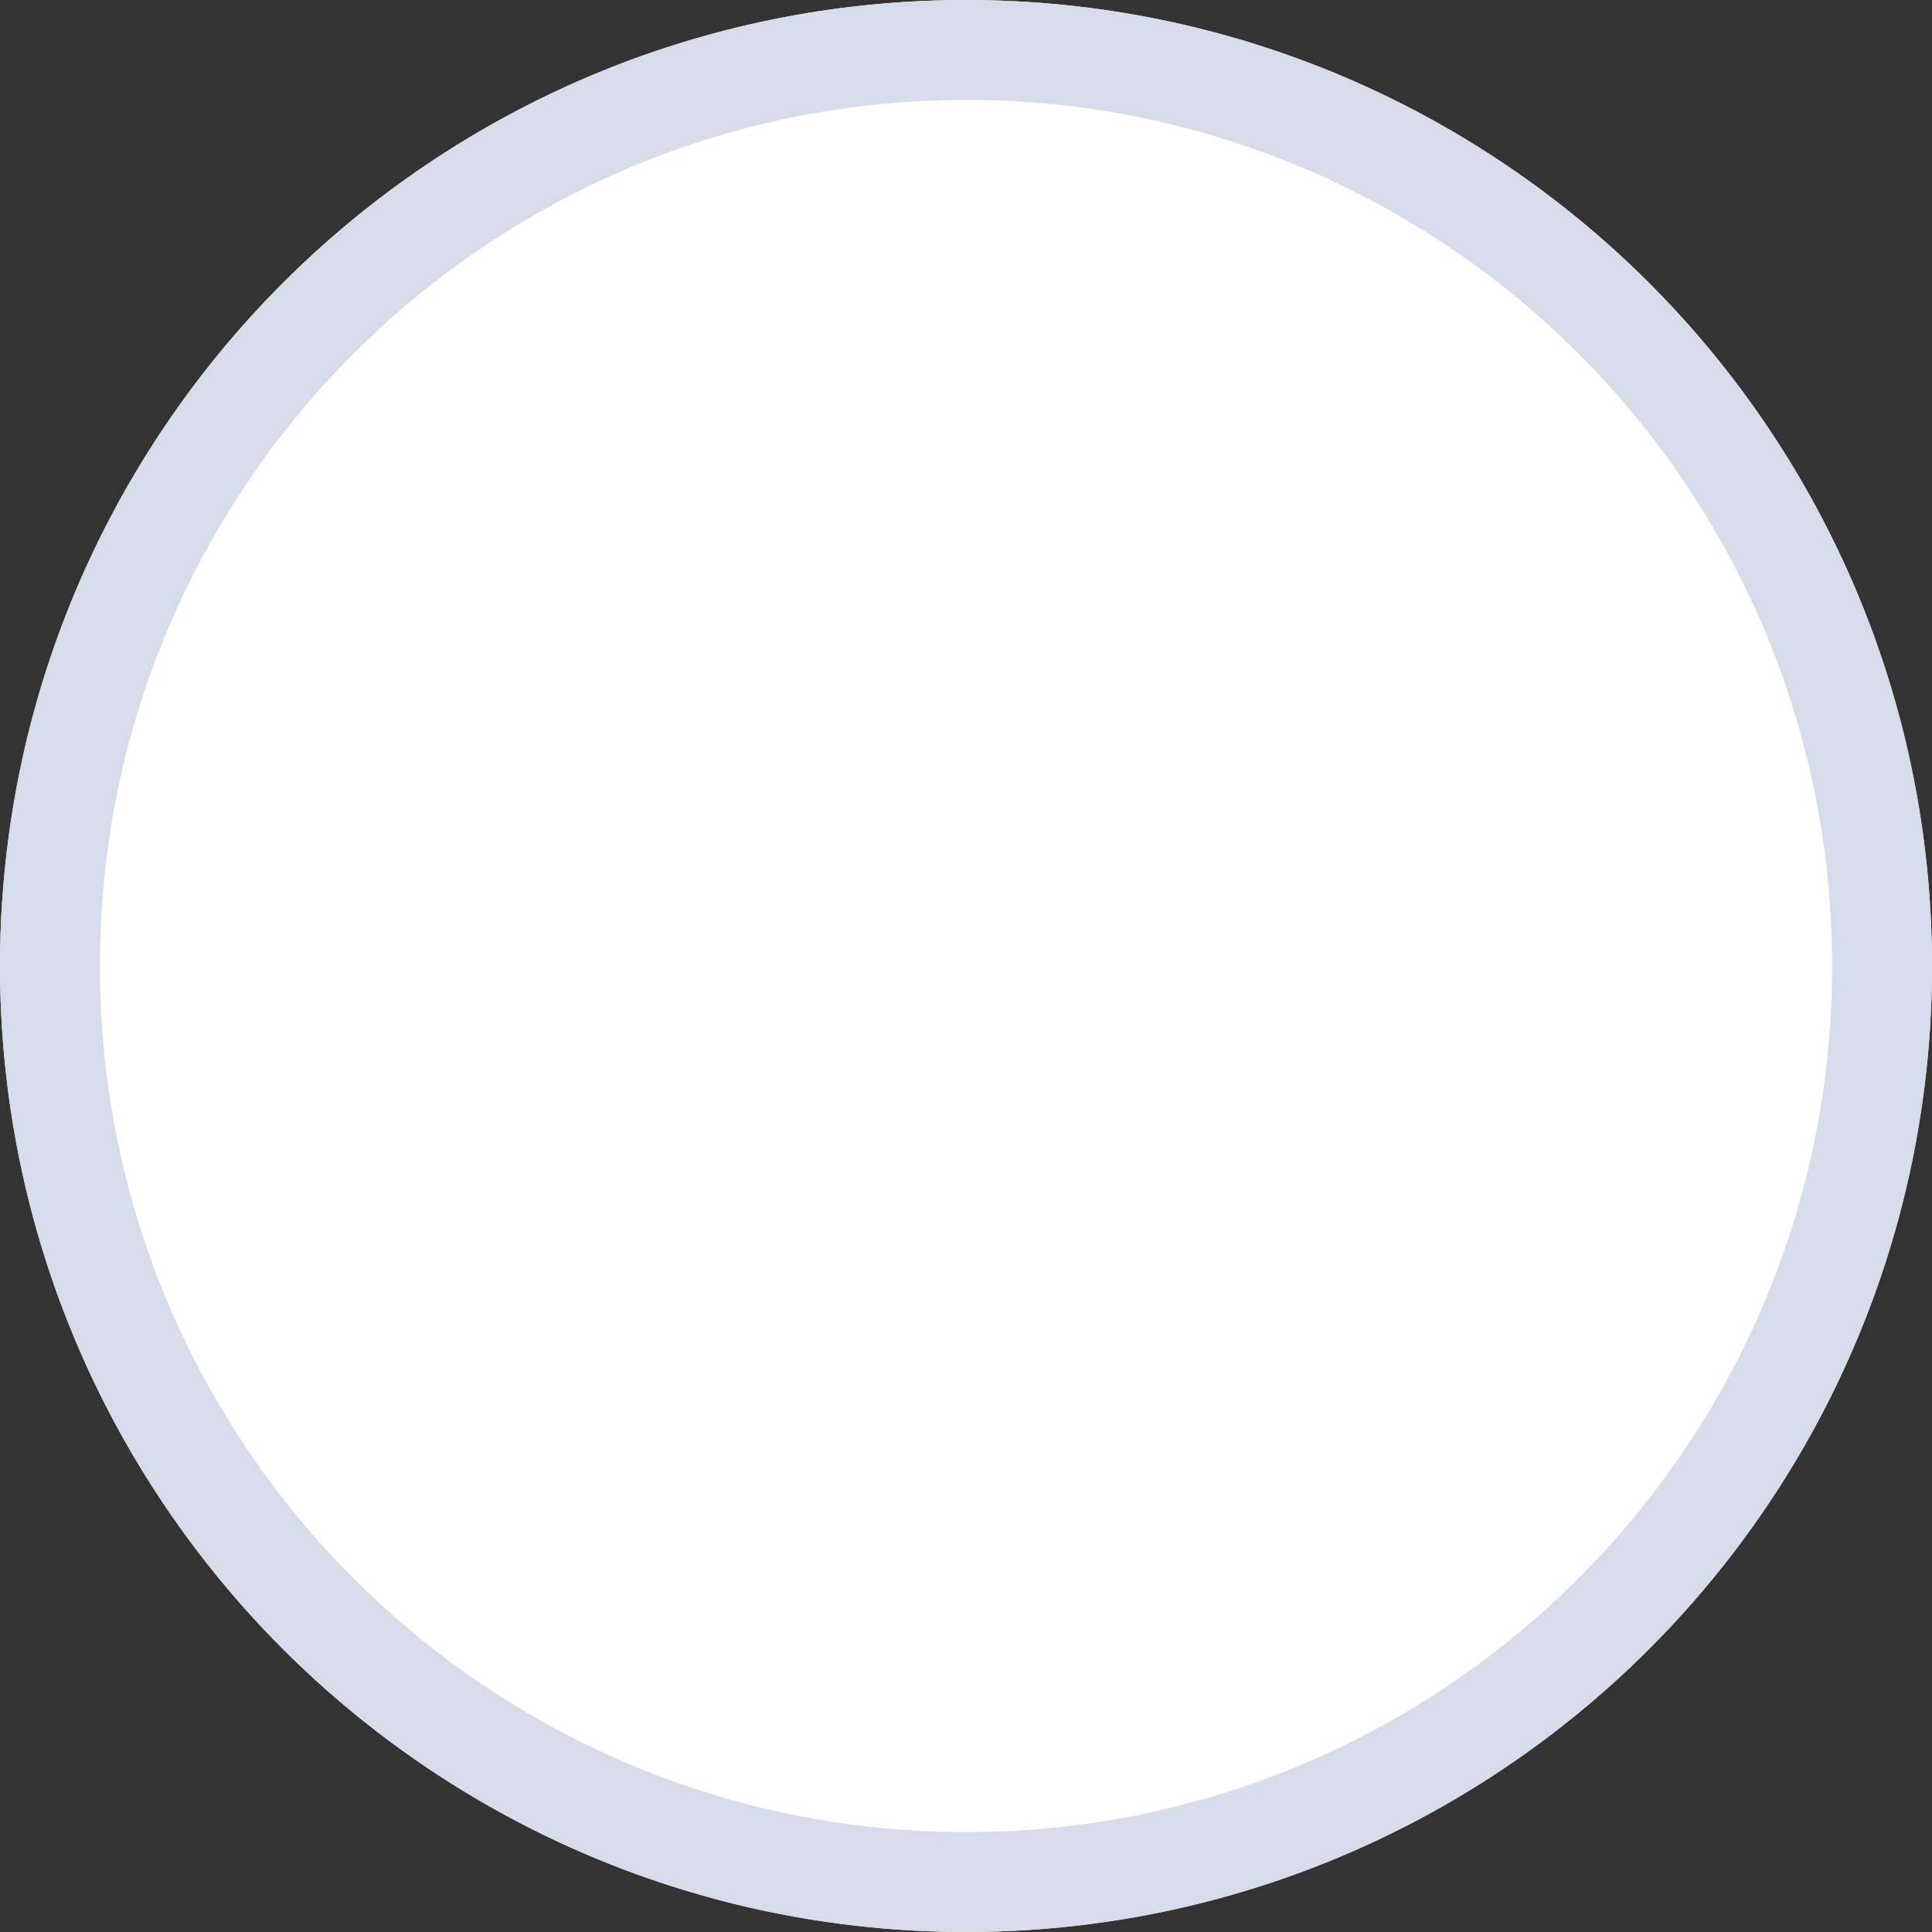 <svg width="28" height="28" viewBox="0 0 28 28" fill="none" xmlns="http://www.w3.org/2000/svg">
<rect x="0" y="0" width="28" height="28" fill="#333333" stroke="none"/>
<circle cx="14" cy="14" r="14" fill="white"/>
<path fill-rule="evenodd" clip-rule="evenodd" d="M28 14C28 21.732 21.732 28 14 28C6.268 28 0 21.732 0 14C0 6.268 6.268 0 14 0C21.732 0 28 6.268 28 14ZM14 26.552C20.932 26.552 26.552 20.932 26.552 14C26.552 7.068 20.932 1.448 14 1.448C7.068 1.448 1.448 7.068 1.448 14C1.448 20.932 7.068 26.552 14 26.552Z" fill="#D7DCEA"/>
</svg>
